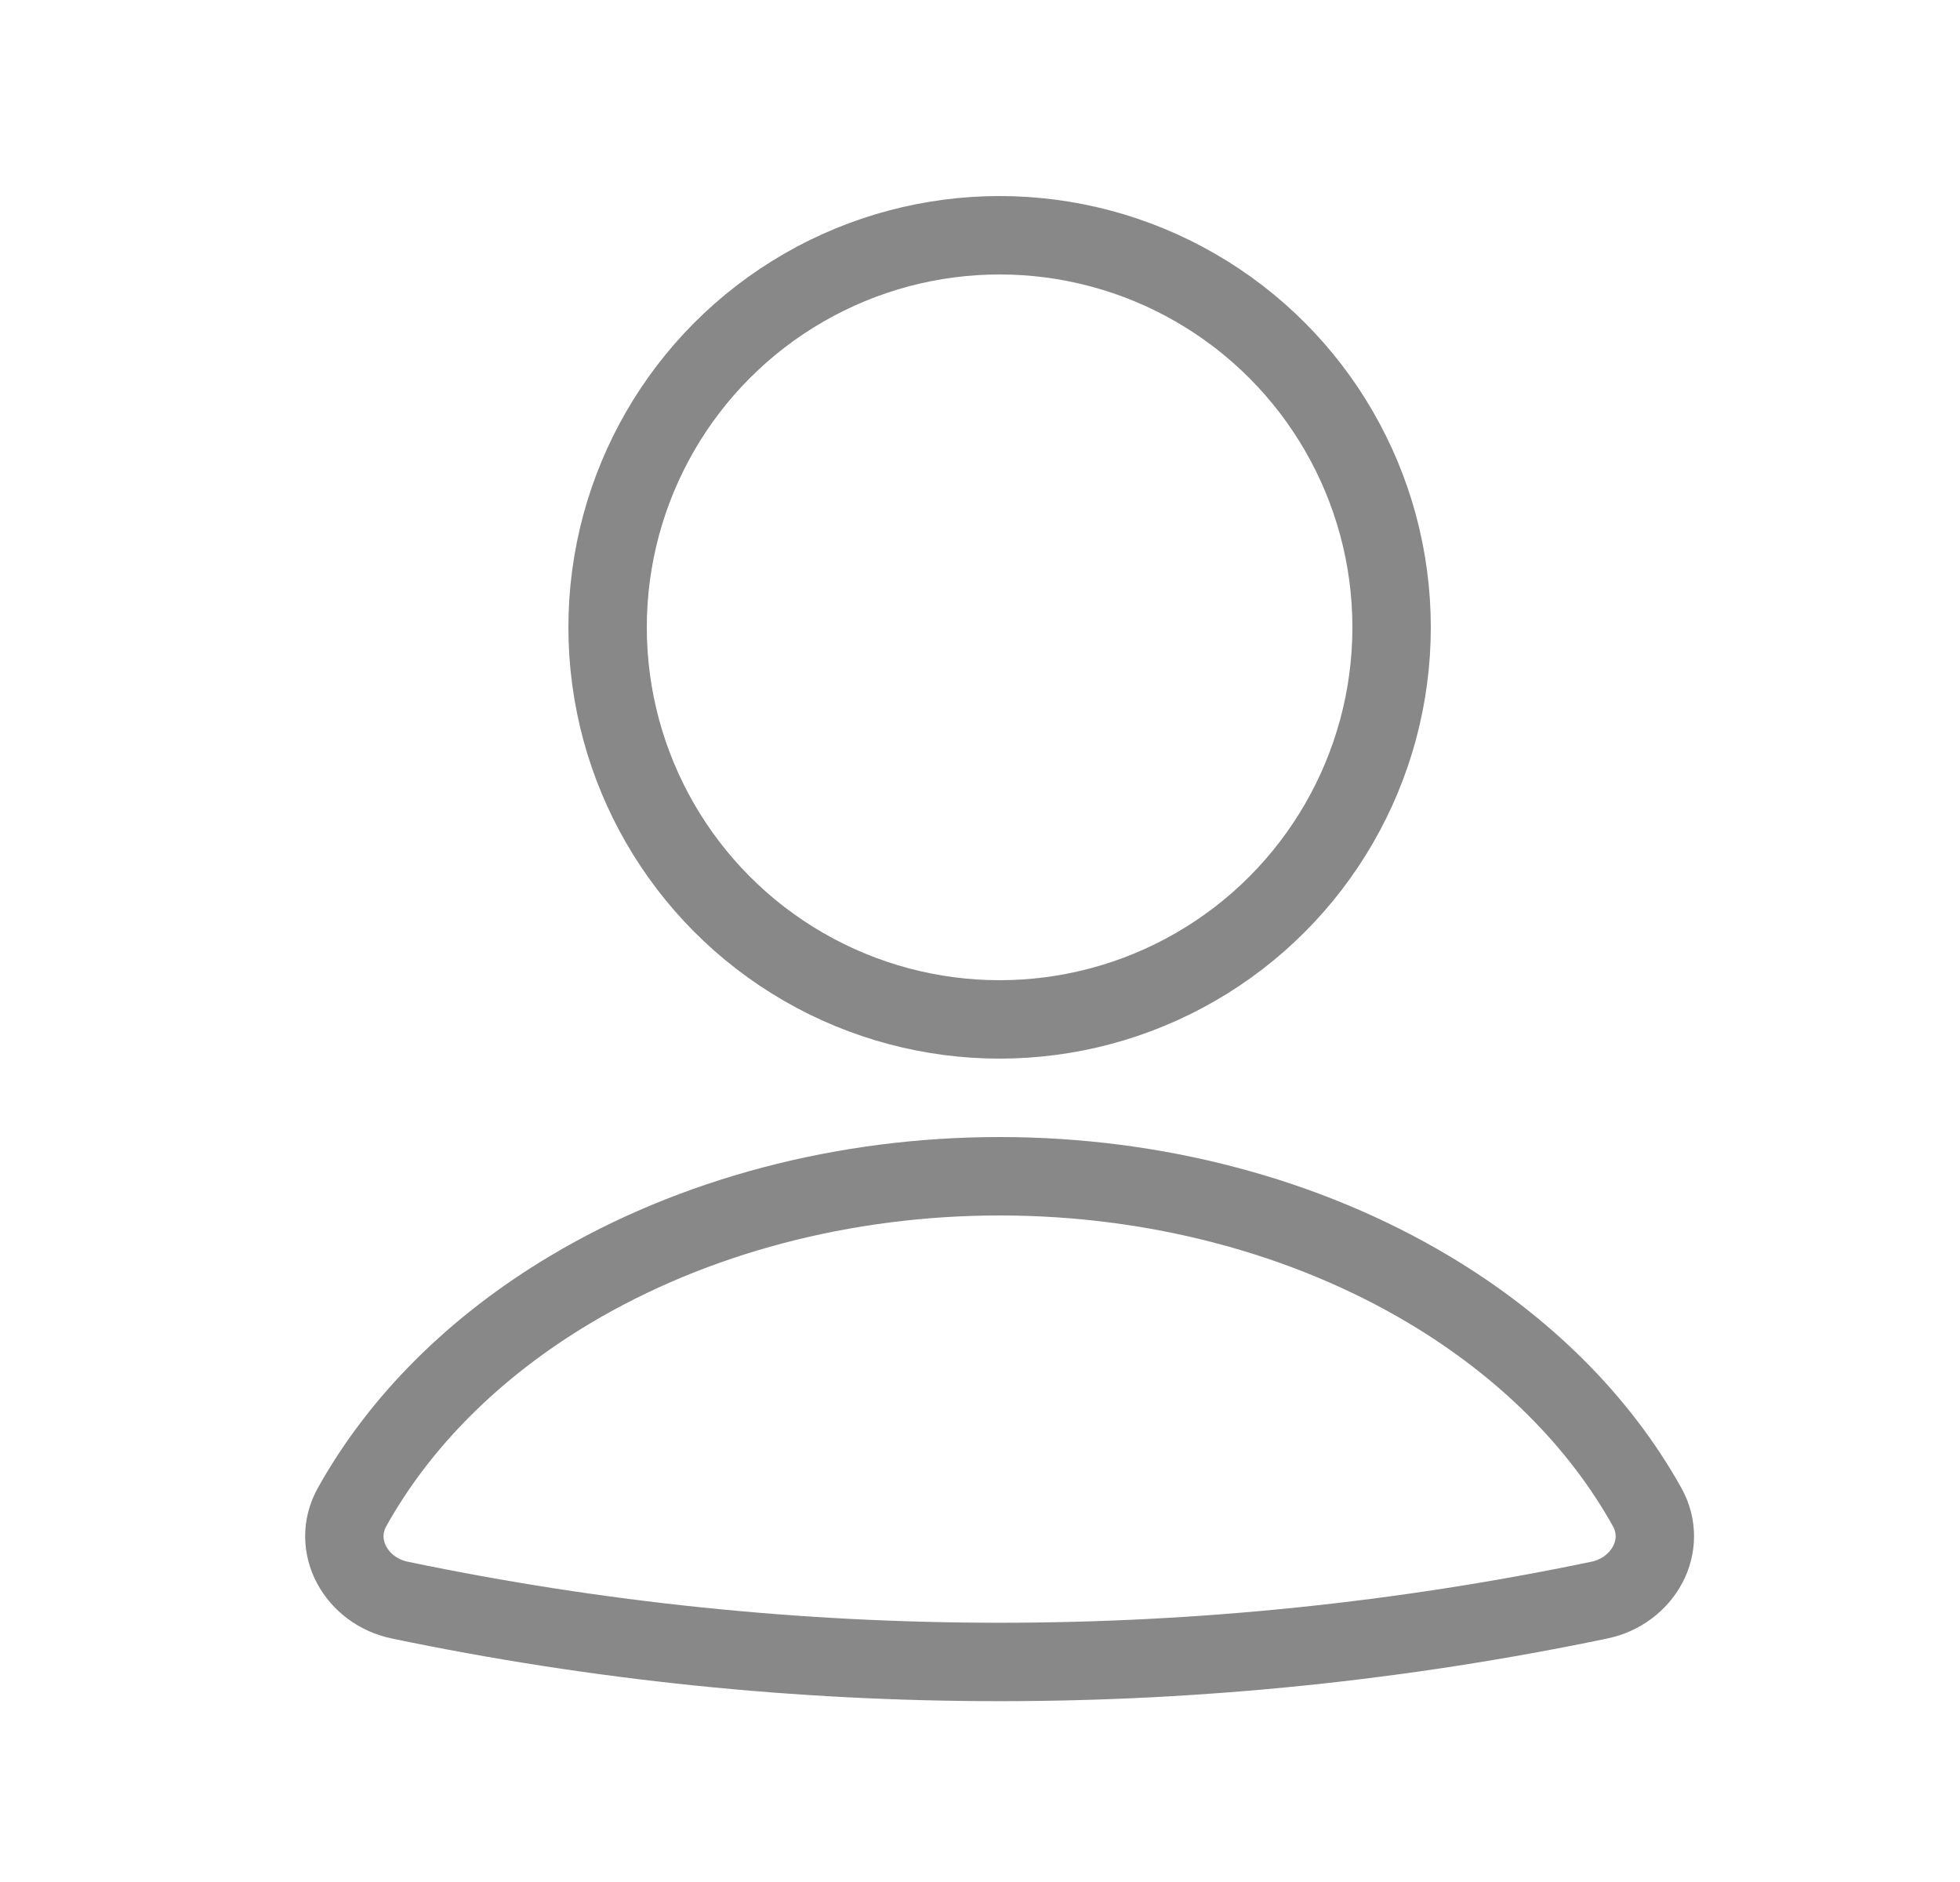 <svg width="25" height="24" viewBox="0 0 25 24" fill="none" xmlns="http://www.w3.org/2000/svg">
<path d="M20.401 20.405C20.954 20.29 21.284 19.712 21.009 19.218C20.403 18.131 19.449 17.175 18.229 16.447C16.657 15.508 14.731 15 12.75 15C10.769 15 8.843 15.508 7.271 16.447C6.051 17.175 5.097 18.131 4.491 19.218C4.216 19.712 4.546 20.29 5.098 20.405V20.405C10.145 21.457 15.355 21.457 20.401 20.405V20.405Z" stroke="#888888" stroke-linecap="round"/>
<circle cx="12.75" cy="8" r="5" stroke="#888888" stroke-linecap="round"/>
</svg>
